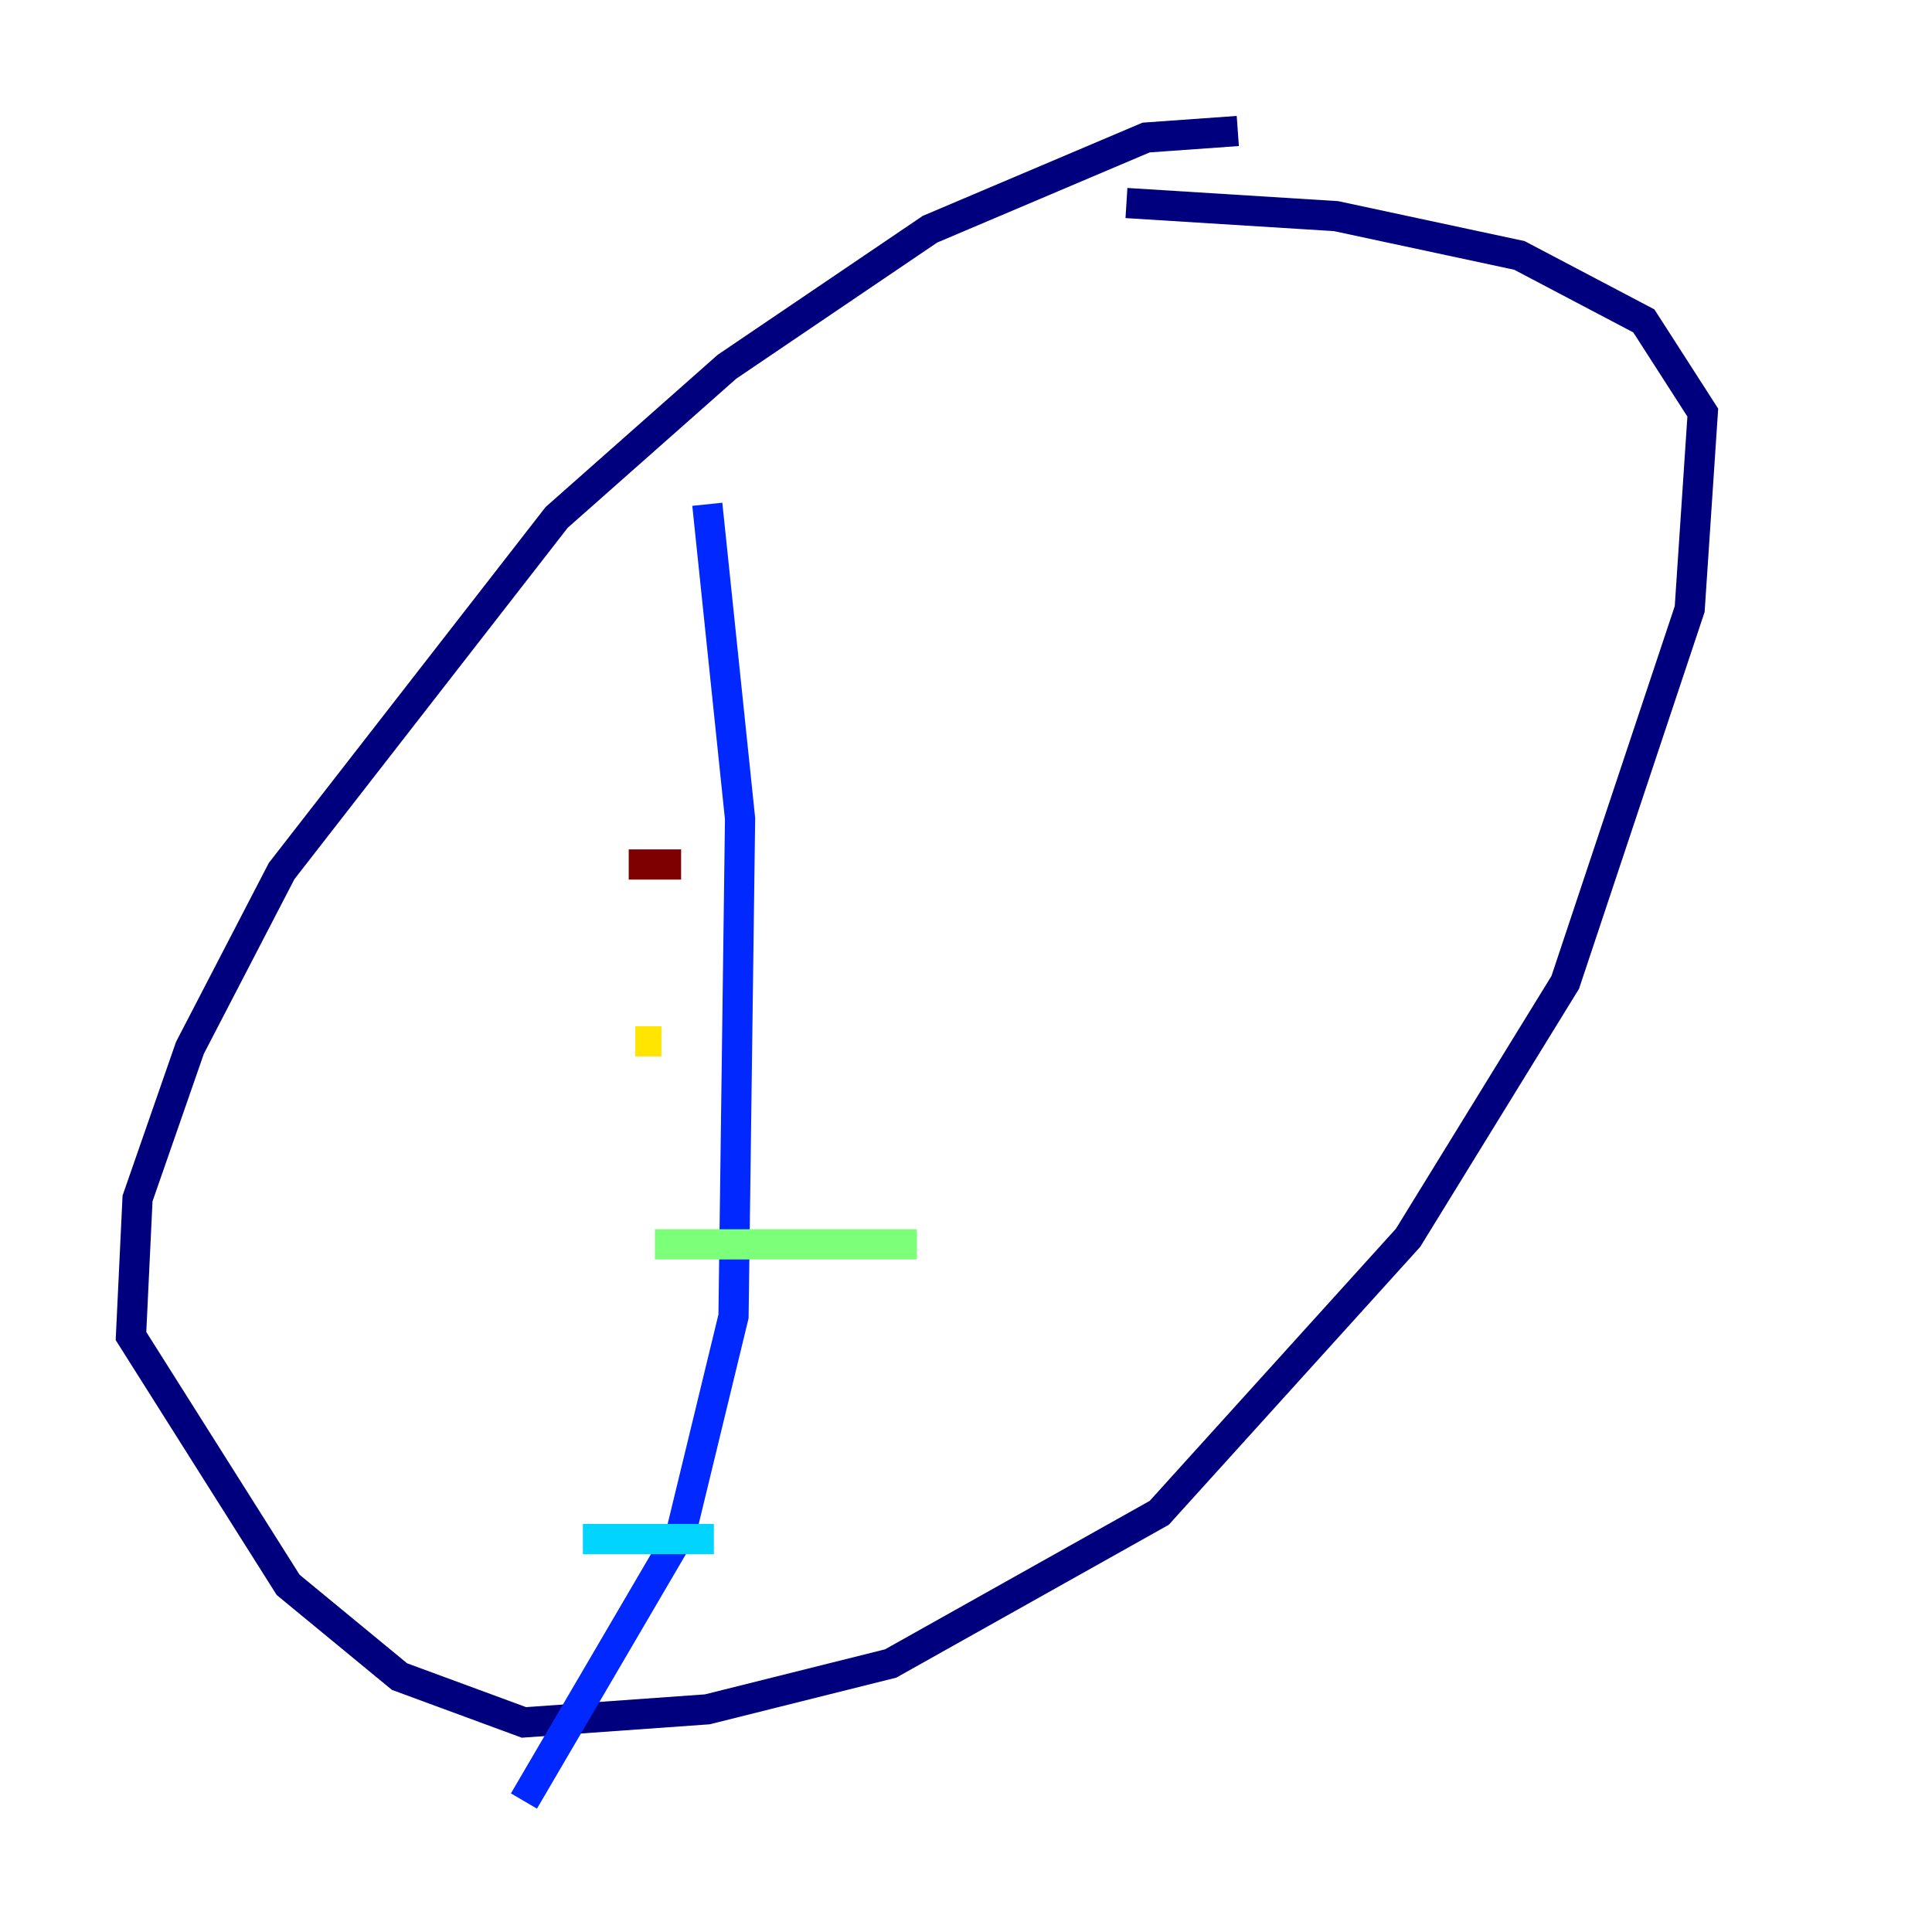 <?xml version="1.0" encoding="utf-8" ?>
<svg baseProfile="tiny" height="128" version="1.2" viewBox="0,0,128,128" width="128" xmlns="http://www.w3.org/2000/svg" xmlns:ev="http://www.w3.org/2001/xml-events" xmlns:xlink="http://www.w3.org/1999/xlink"><defs /><polyline fill="none" points="82.007,8.678 75.932,9.112 61.614,15.186 48.163,24.298 36.881,34.278 18.658,57.709 12.583,69.424 9.112,79.403 8.678,88.515 19.091,105.003 26.468,111.078 34.712,114.115 46.861,113.248 59.01,110.21 76.8,100.231 93.288,82.007 103.702,65.085 111.946,40.352 112.814,27.336 108.909,21.261 100.664,16.922 88.515,14.319 74.63,13.451" stroke="#00007f" stroke-width="2" /><polyline fill="none" points="46.861,33.41 49.031,54.237 48.597,87.214 45.125,101.532 34.712,119.322" stroke="#0028ff" stroke-width="2" /><polyline fill="none" points="38.617,101.966 47.295,101.966" stroke="#00d4ff" stroke-width="2" /><polyline fill="none" points="43.39,82.441 60.746,82.441" stroke="#7cff79" stroke-width="2" /><polyline fill="none" points="42.088,68.99 43.824,68.99" stroke="#ffe500" stroke-width="2" /><polyline fill="none" points="65.085,66.82 65.085,66.82" stroke="#ff4600" stroke-width="2" /><polyline fill="none" points="41.654,57.275 45.125,57.275" stroke="#7f0000" stroke-width="2" /></svg>